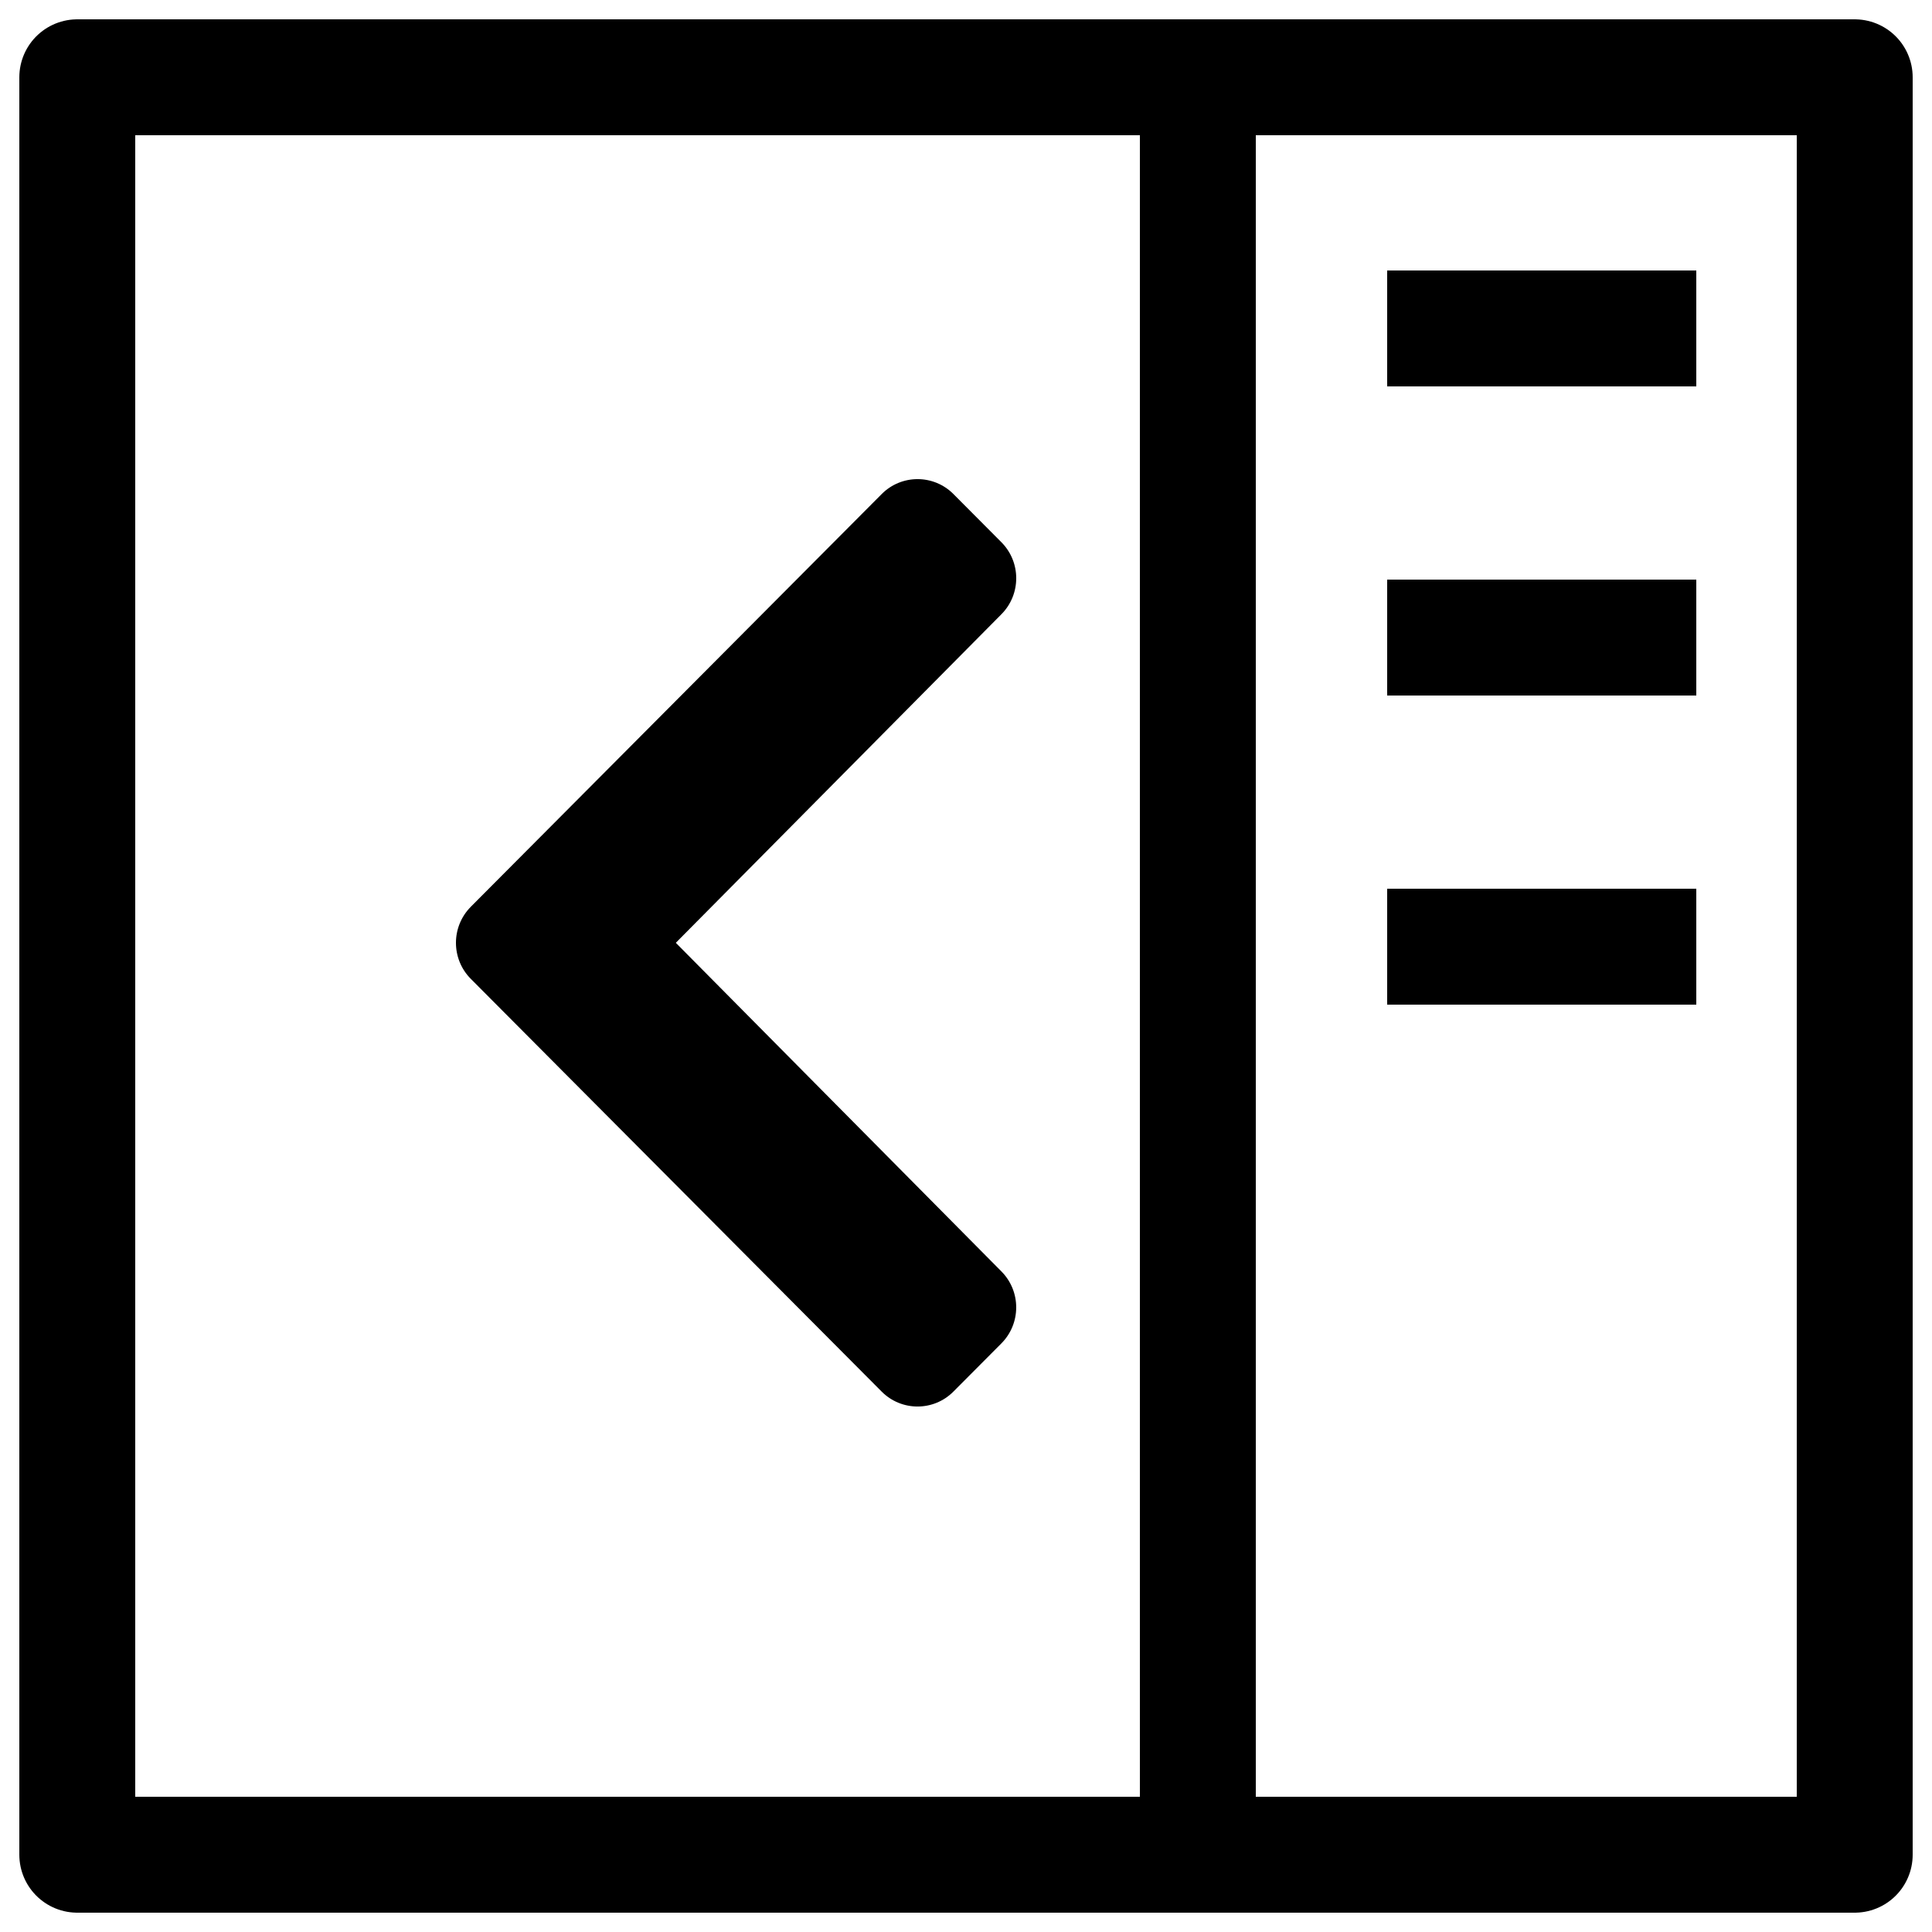 <?xml version="1.0" encoding="UTF-8" standalone="no"?>
<svg
   xmlns:dc="http://purl.org/dc/elements/1.1/"
   xmlns:cc="http://creativecommons.org/ns#"
   xmlns:rdf="http://www.w3.org/1999/02/22-rdf-syntax-ns#"
   xmlns:svg="http://www.w3.org/2000/svg"
   xmlns="http://www.w3.org/2000/svg"
   xmlns:sodipodi="http://sodipodi.sourceforge.net/DTD/sodipodi-0.dtd"
   xmlns:inkscape="http://www.inkscape.org/namespaces/inkscape"
   id="svg8"
   version="1.1"
   viewBox="0 0 132.292 132.292"
   height="500"
   width="500"
   sodipodi:docname="side-pane-right-open.svg"
   inkscape:version="0.92.4 (f8dce91, 2019-08-02)">
  <sodipodi:namedview
     pagecolor="#ffffff"
     bordercolor="#666666"
     borderopacity="1"
     objecttolerance="10"
     gridtolerance="10"
     guidetolerance="10"
     inkscape:pageopacity="0"
     inkscape:pageshadow="2"
     inkscape:window-width="1773"
     inkscape:window-height="1085"
     id="namedview12"
     showgrid="true"
     inkscape:snap-grids="true"
     inkscape:snap-to-guides="false"
     showguides="false"
     inkscape:zoom="1.6"
     inkscape:cx="172.63716"
     inkscape:cy="256"
     inkscape:window-x="67"
     inkscape:window-y="27"
     inkscape:window-maximized="0"
     inkscape:current-layer="layer1">
    <inkscape:grid
       type="xygrid"
       id="grid3717" />
  </sodipodi:namedview>
  <defs
     id="defs2" />
  <g
     transform="translate(0,-164.708)"
     id="layer1">
    <rect
       y="170"
       x="5.292"
       height="121.708"
       width="121.708"
       id="rect819"
       style="fill:none;fill-opacity:1;stroke:#000000;stroke-width:7.937;stroke-linecap:round;stroke-linejoin:round;stroke-miterlimit:4;stroke-dasharray:none;stroke-opacity:1;paint-order:normal" />
    <path
       id="path821"
       d="M 82.021,167.354 V 290.385"
       style="fill:none;stroke:#000000;stroke-width:7.937;stroke-linecap:butt;stroke-linejoin:miter;stroke-miterlimit:4;stroke-dasharray:none;stroke-opacity:1"
       inkscape:connector-curvature="0" />
    <path
       style="fill:currentColor;stroke-width:0.265"
       id="path2"
       d="m 32.238,226.798 28.135,-28.26 c 1.356,-1.363 3.557,-1.363 4.913,0 l 3.282,3.297 c 1.355,1.361 1.356,3.566 0.006,4.93 l -22.298,22.501 22.296,22.503 c 1.352,1.364 1.349,3.568 -0.006,4.93 l -3.282,3.297 c -1.356,1.363 -3.557,1.363 -4.913,0 l -28.133,-28.261 c -1.356,-1.363 -1.356,-3.573 0,-4.935 z"
       inkscape:connector-curvature="0" />
    <path
       style="fill:none;stroke:#000000;stroke-width:7.937;stroke-linecap:butt;stroke-linejoin:miter;stroke-miterlimit:4;stroke-dasharray:none;stroke-opacity:1"
       d="M 94.985,187.198 H 116.152"
       id="path3719"
       inkscape:connector-curvature="0" />
    <path
       style="fill:none;stroke:#000000;stroke-width:7.937;stroke-linecap:butt;stroke-linejoin:miter;stroke-miterlimit:4;stroke-dasharray:none;stroke-opacity:1"
       d="M 94.985,208.365 H 116.152"
       id="path3719-3"
       inkscape:connector-curvature="0" />
    <path
       style="fill:none;stroke:#000000;stroke-width:7.937;stroke-linecap:butt;stroke-linejoin:miter;stroke-miterlimit:4;stroke-dasharray:none;stroke-opacity:1"
       d="M 94.985,229.531 H 116.152"
       id="path3719-6"
       inkscape:connector-curvature="0" />
  </g>
</svg>
